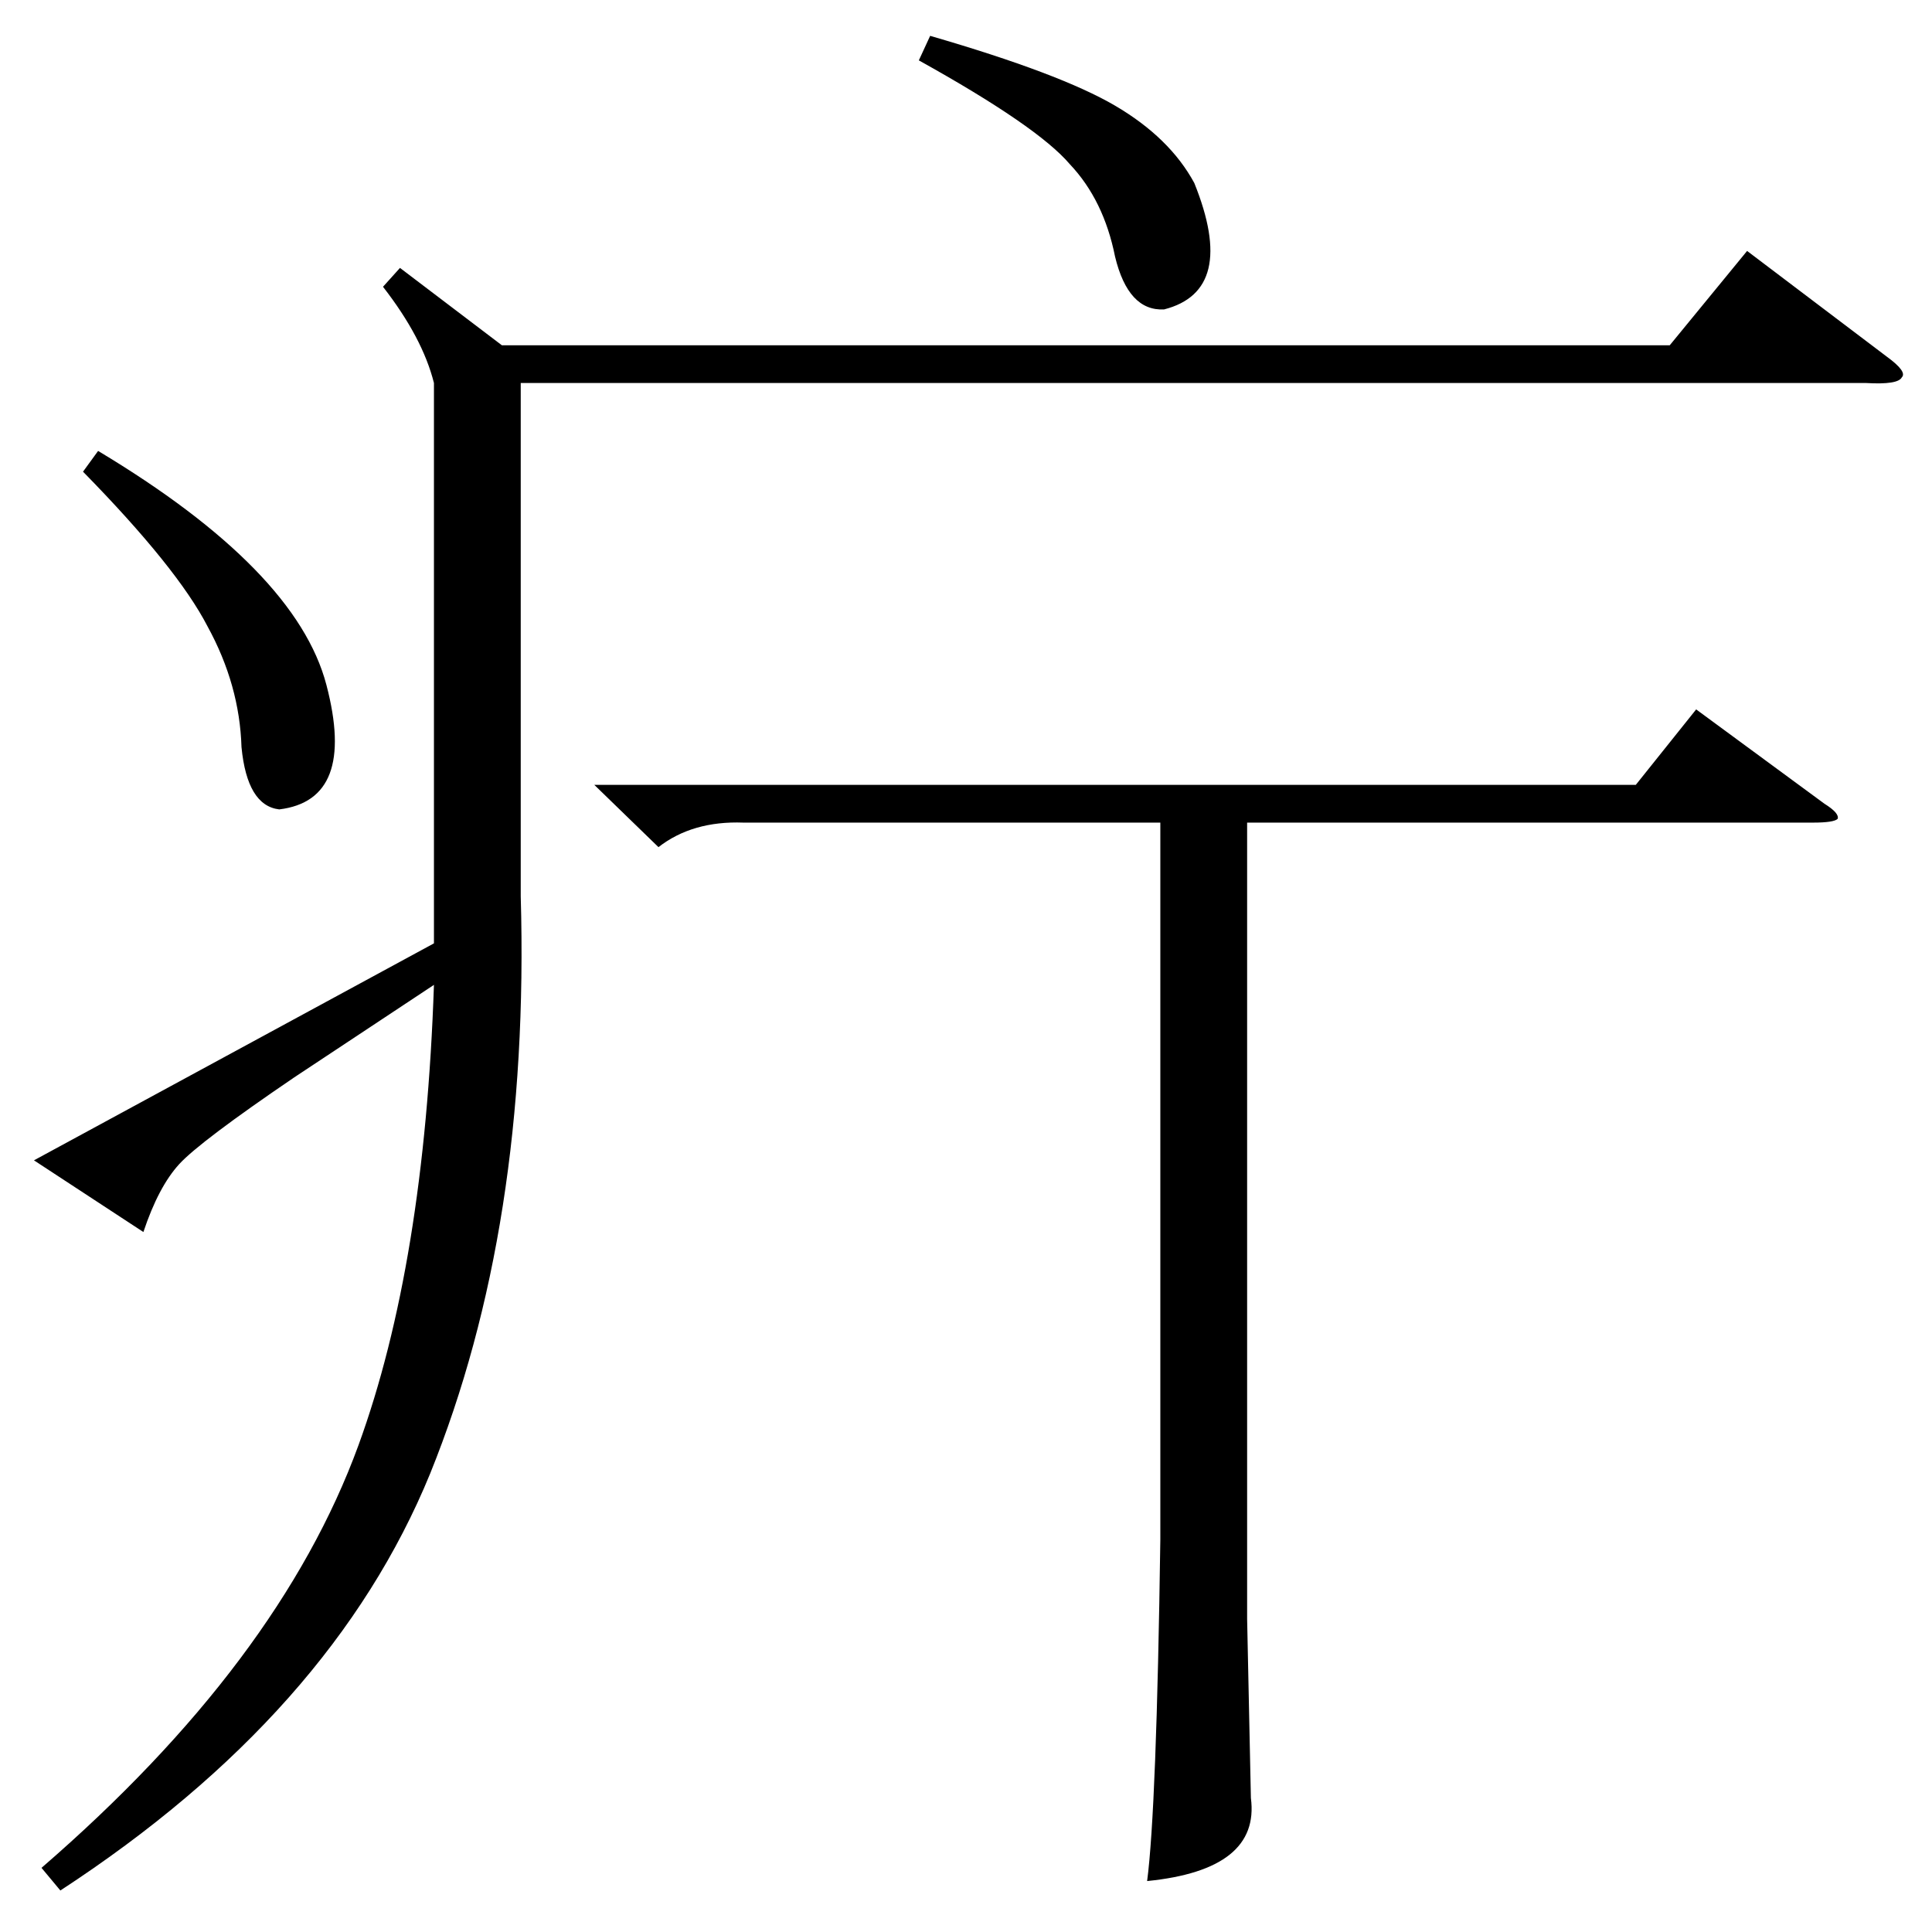 <?xml version="1.0" standalone="no"?>
<!DOCTYPE svg PUBLIC "-//W3C//DTD SVG 1.1//EN" "http://www.w3.org/Graphics/SVG/1.1/DTD/svg11.dtd" >
<svg xmlns="http://www.w3.org/2000/svg" xmlns:xlink="http://www.w3.org/1999/xlink" version="1.1" viewBox="0 -205 1024 1024">
  <g transform="matrix(1 0 0 -1 0 819)">
   <path fill="currentColor"
d="M212 882l54 -41h619l41 50l74 -56q11 -8 8 -11q-2 -4 -19 -3h-713v-272q5 -175 -48 -306q-52 -127 -196 -221l-10 12q126 109 168 224q35 96 40 244l-74 -49q-50 -34 -61 -46t-19 -36l-58 38l212 115v53v244q-6 24 -27 51zM315 608h552l32 40l68 -50q8 -5 7 -8
q-2 -2 -13 -2h-300v-422l2 -95q5 -38 -55 -44q5 38 7 181v380h-221q-27 1 -45 -13zM44 774l8 11q105 -63 121 -124t-25 -66q-17 2 -20 33q-1 33 -18 64q-16 31 -66 82zM487 992l6 13q69 -20 98 -37t42 -41q23 -57 -16 -67q-19 -1 -26 28q-6 30 -24 49q-17 20 -80 55z" />
  </g>

</svg>
